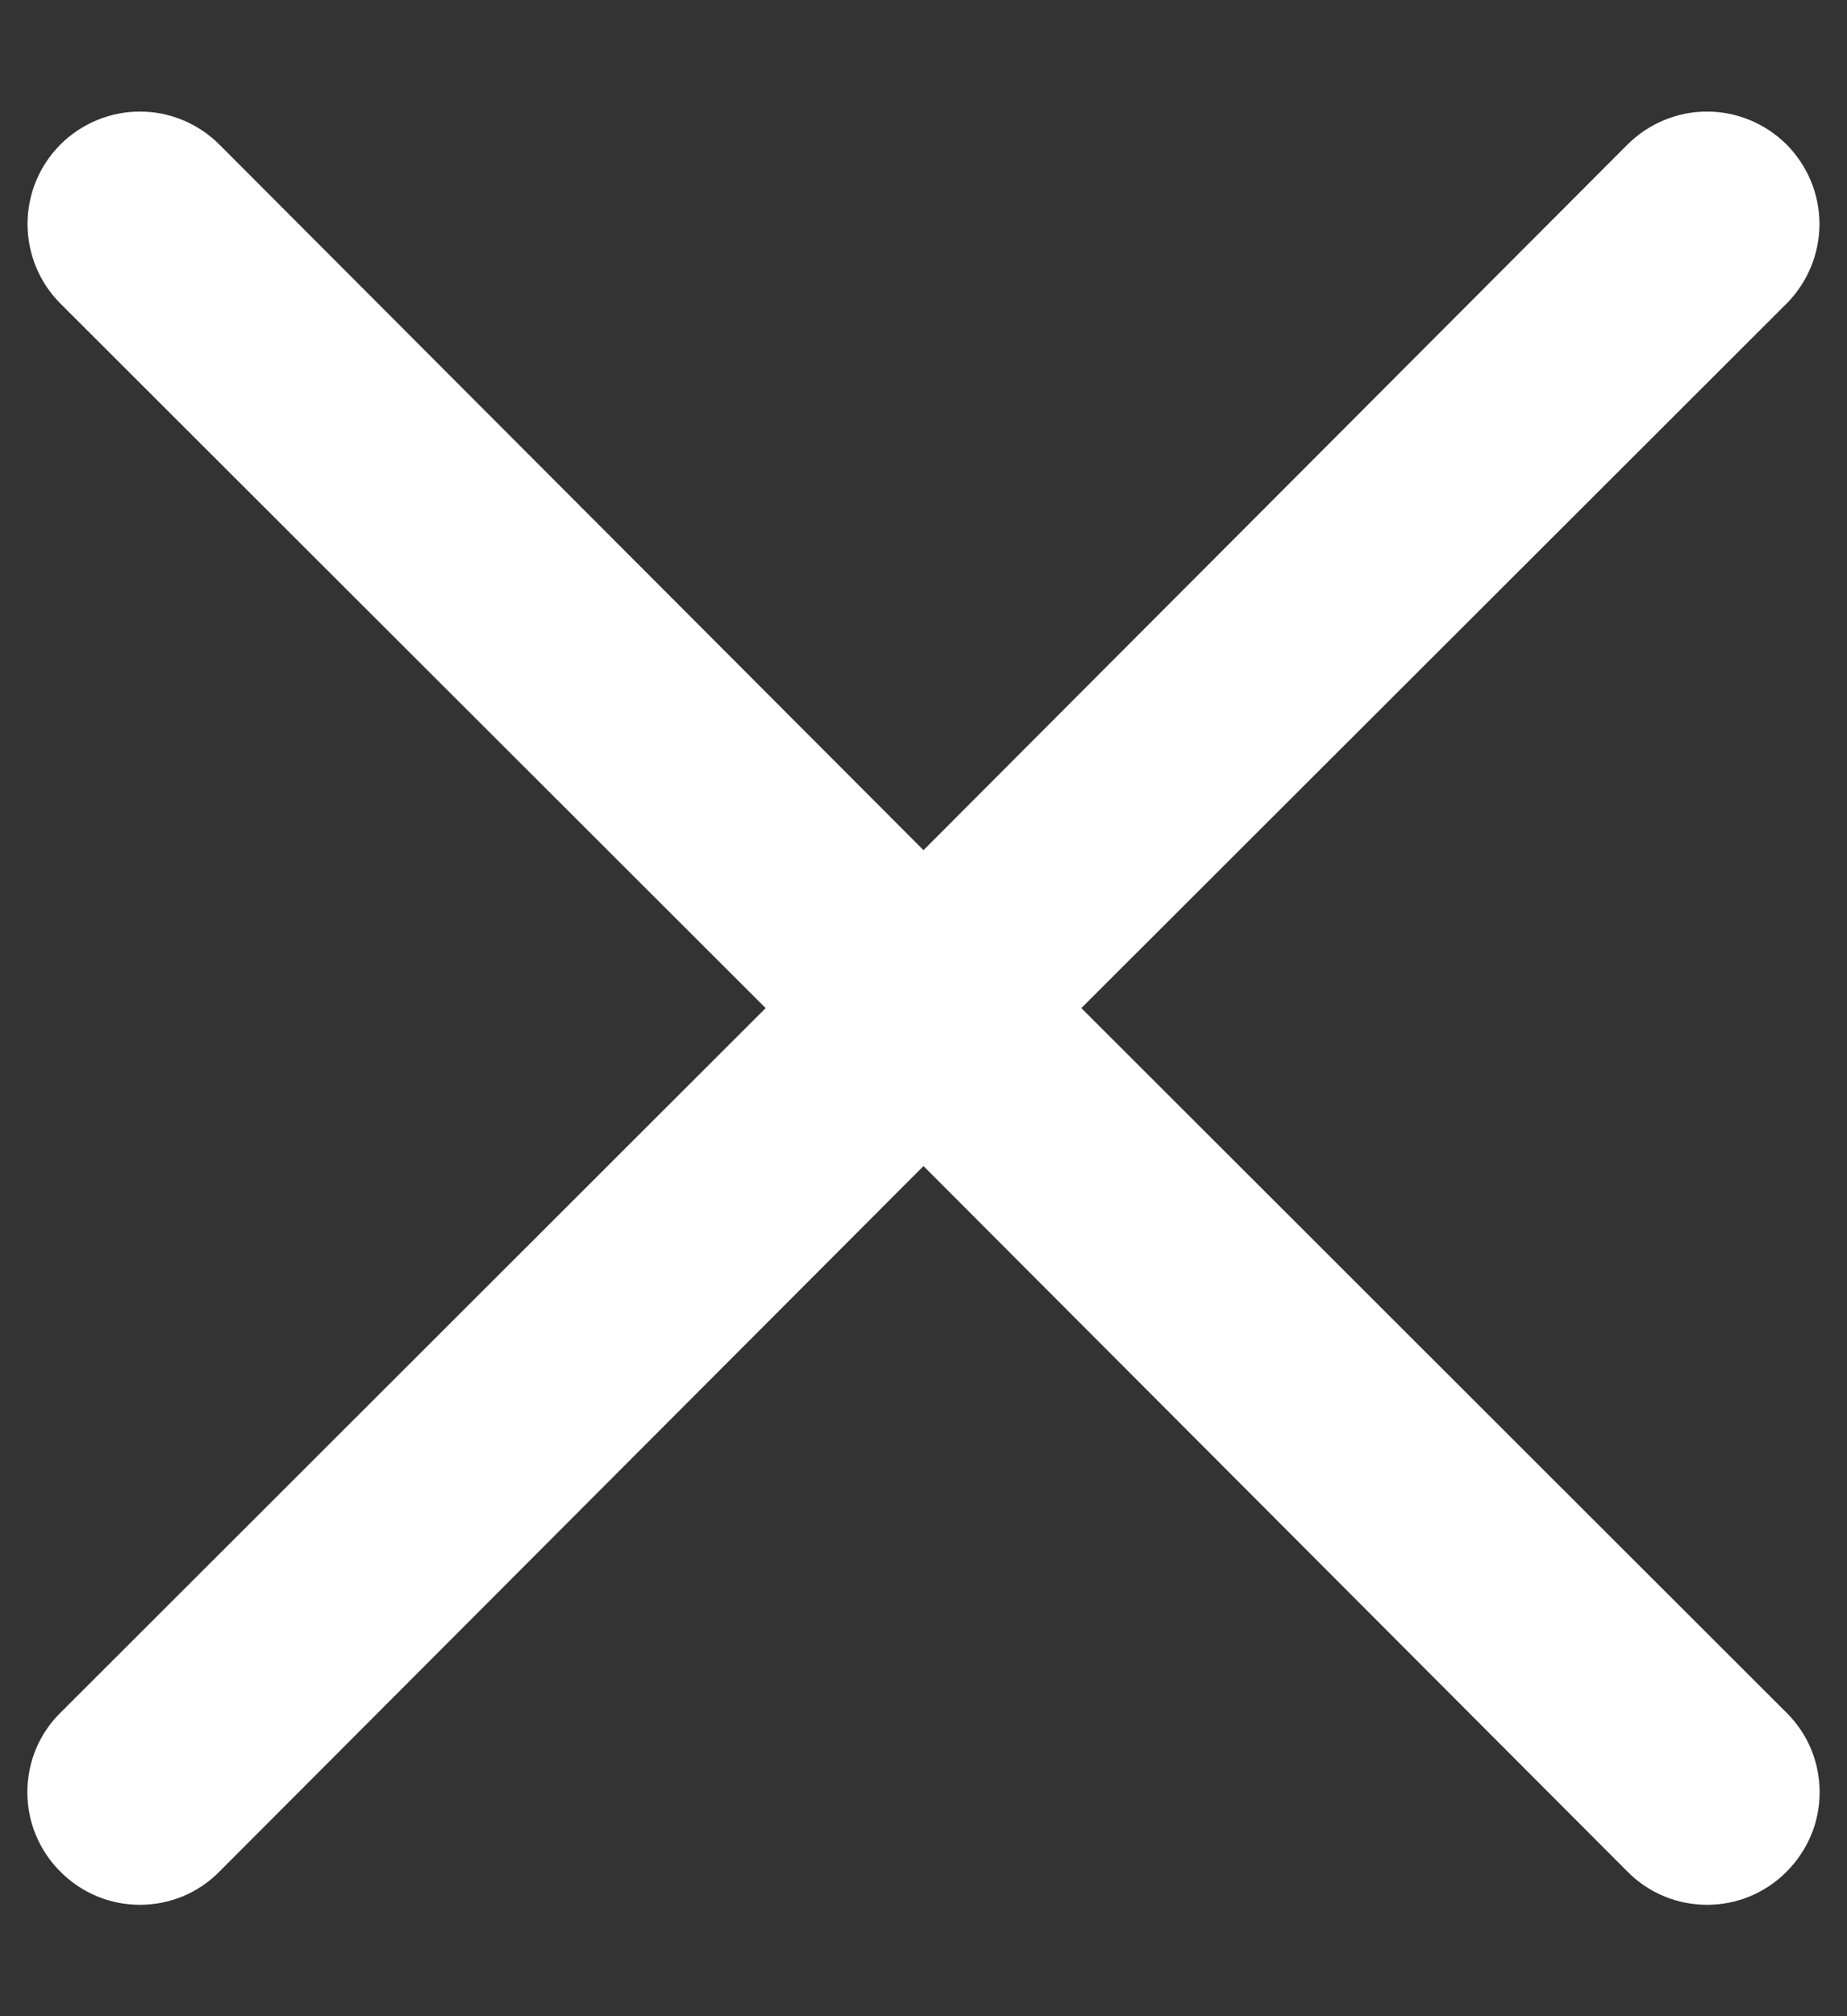 <svg width="11" height="12" viewBox="0 0 11 12" fill="none" xmlns="http://www.w3.org/2000/svg">
<rect x="0" y="0" width="11" height="12" fill="#333333" stroke="none"/>
<path d="M6.44 6L10.64 1.807C10.765 1.681 10.836 1.511 10.836 1.333C10.836 1.156 10.765 0.986 10.64 0.86C10.514 0.735 10.344 0.664 10.166 0.664C9.989 0.664 9.819 0.735 9.693 0.86L5.5 5.06L1.306 0.86C1.181 0.735 1.011 0.664 0.833 0.664C0.656 0.664 0.485 0.735 0.36 0.86C0.234 0.986 0.164 1.156 0.164 1.333C0.164 1.511 0.234 1.681 0.36 1.807L4.56 6L0.36 10.194C0.297 10.255 0.248 10.329 0.214 10.41C0.18 10.492 0.163 10.579 0.163 10.667C0.163 10.755 0.18 10.842 0.214 10.923C0.248 11.004 0.297 11.078 0.36 11.14C0.422 11.203 0.496 11.252 0.577 11.286C0.658 11.32 0.745 11.337 0.833 11.337C0.921 11.337 1.008 11.32 1.09 11.286C1.171 11.252 1.244 11.203 1.306 11.14L5.5 6.94L9.693 11.14C9.755 11.203 9.829 11.252 9.91 11.286C9.991 11.32 10.079 11.337 10.166 11.337C10.255 11.337 10.342 11.32 10.423 11.286C10.504 11.252 10.578 11.203 10.64 11.14C10.702 11.078 10.752 11.004 10.786 10.923C10.82 10.842 10.837 10.755 10.837 10.667C10.837 10.579 10.82 10.492 10.786 10.41C10.752 10.329 10.702 10.255 10.64 10.194L6.44 6Z" fill="white"/>
</svg>
